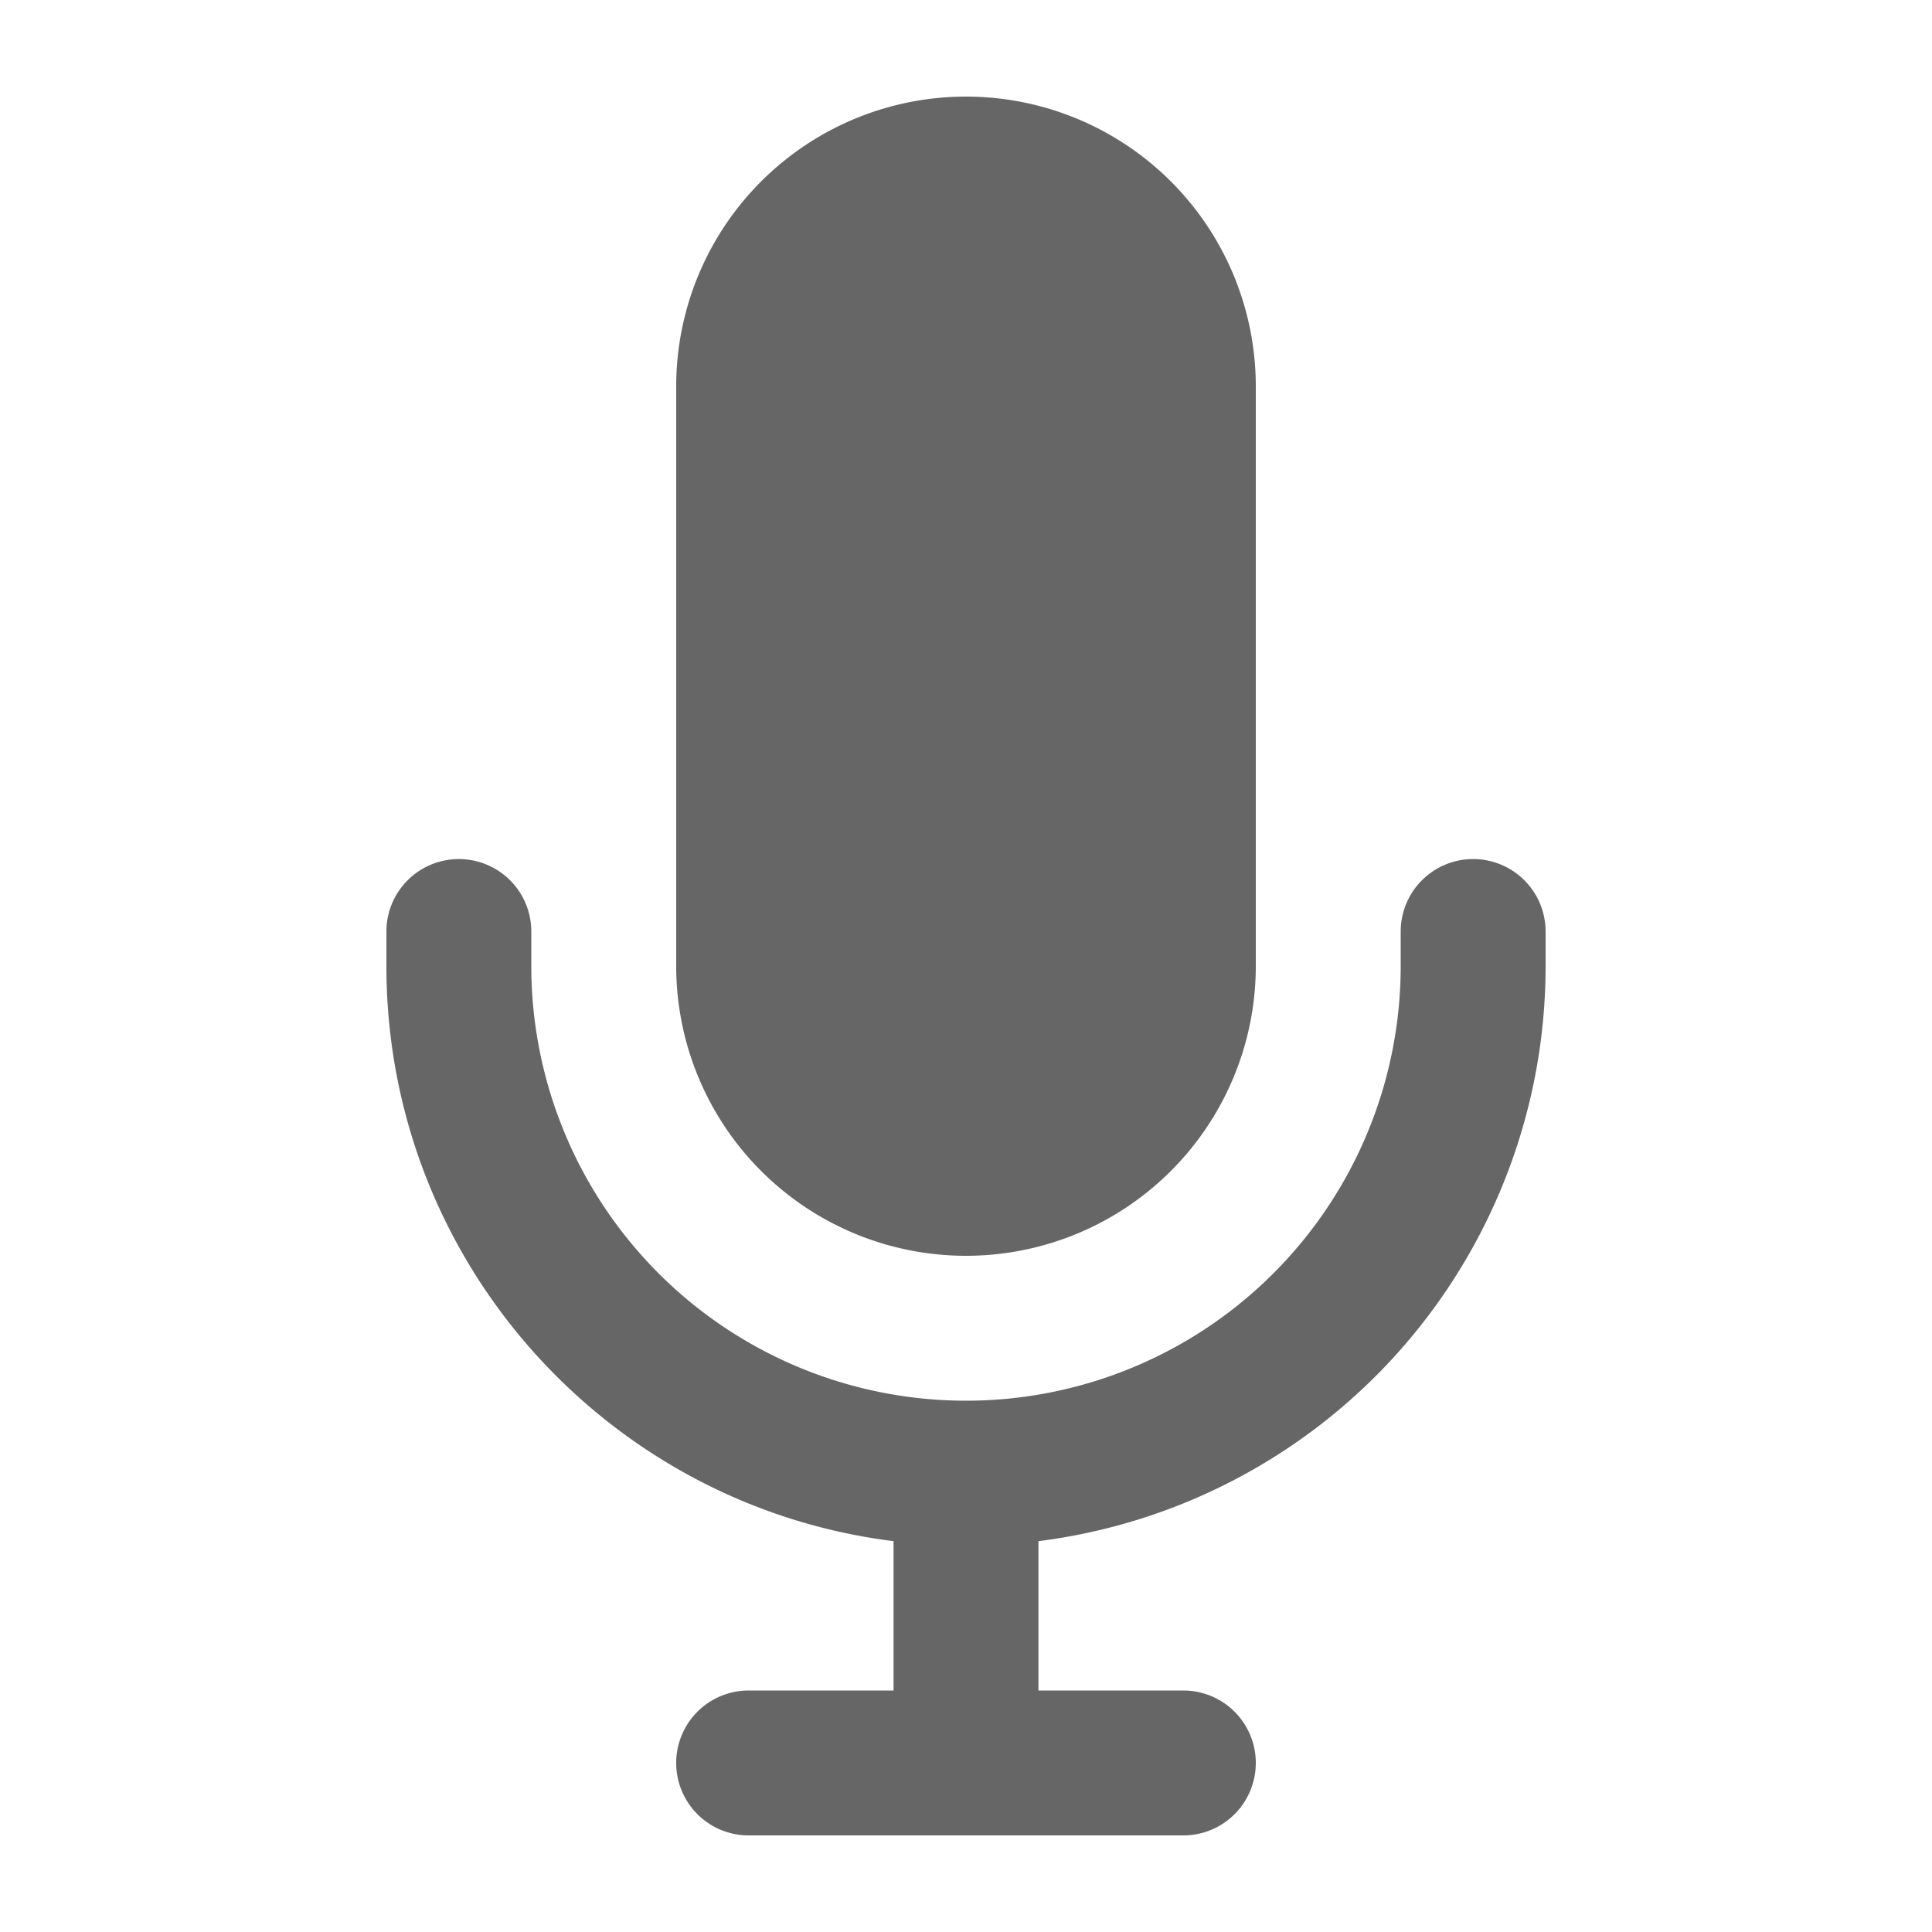 <svg xmlns="http://www.w3.org/2000/svg" width="1em" height="1em" viewBox="0 0 20 20"><g fill="#666666"><path d="M7 4a3 3 0 0 1 6 0v6a3 3 0 1 1-6 0z"/><path d="M5.5 9.643a.75.75 0 0 0-1.5 0V10c0 3.06 2.29 5.585 5.25 5.954V17.5h-1.5a.75.75 0 0 0 0 1.5h4.5a.75.75 0 0 0 0-1.5h-1.5v-1.546A6 6 0 0 0 16 10v-.357a.75.75 0 0 0-1.5 0V10a4.5 4.5 0 0 1-9 0z"/></g></svg>